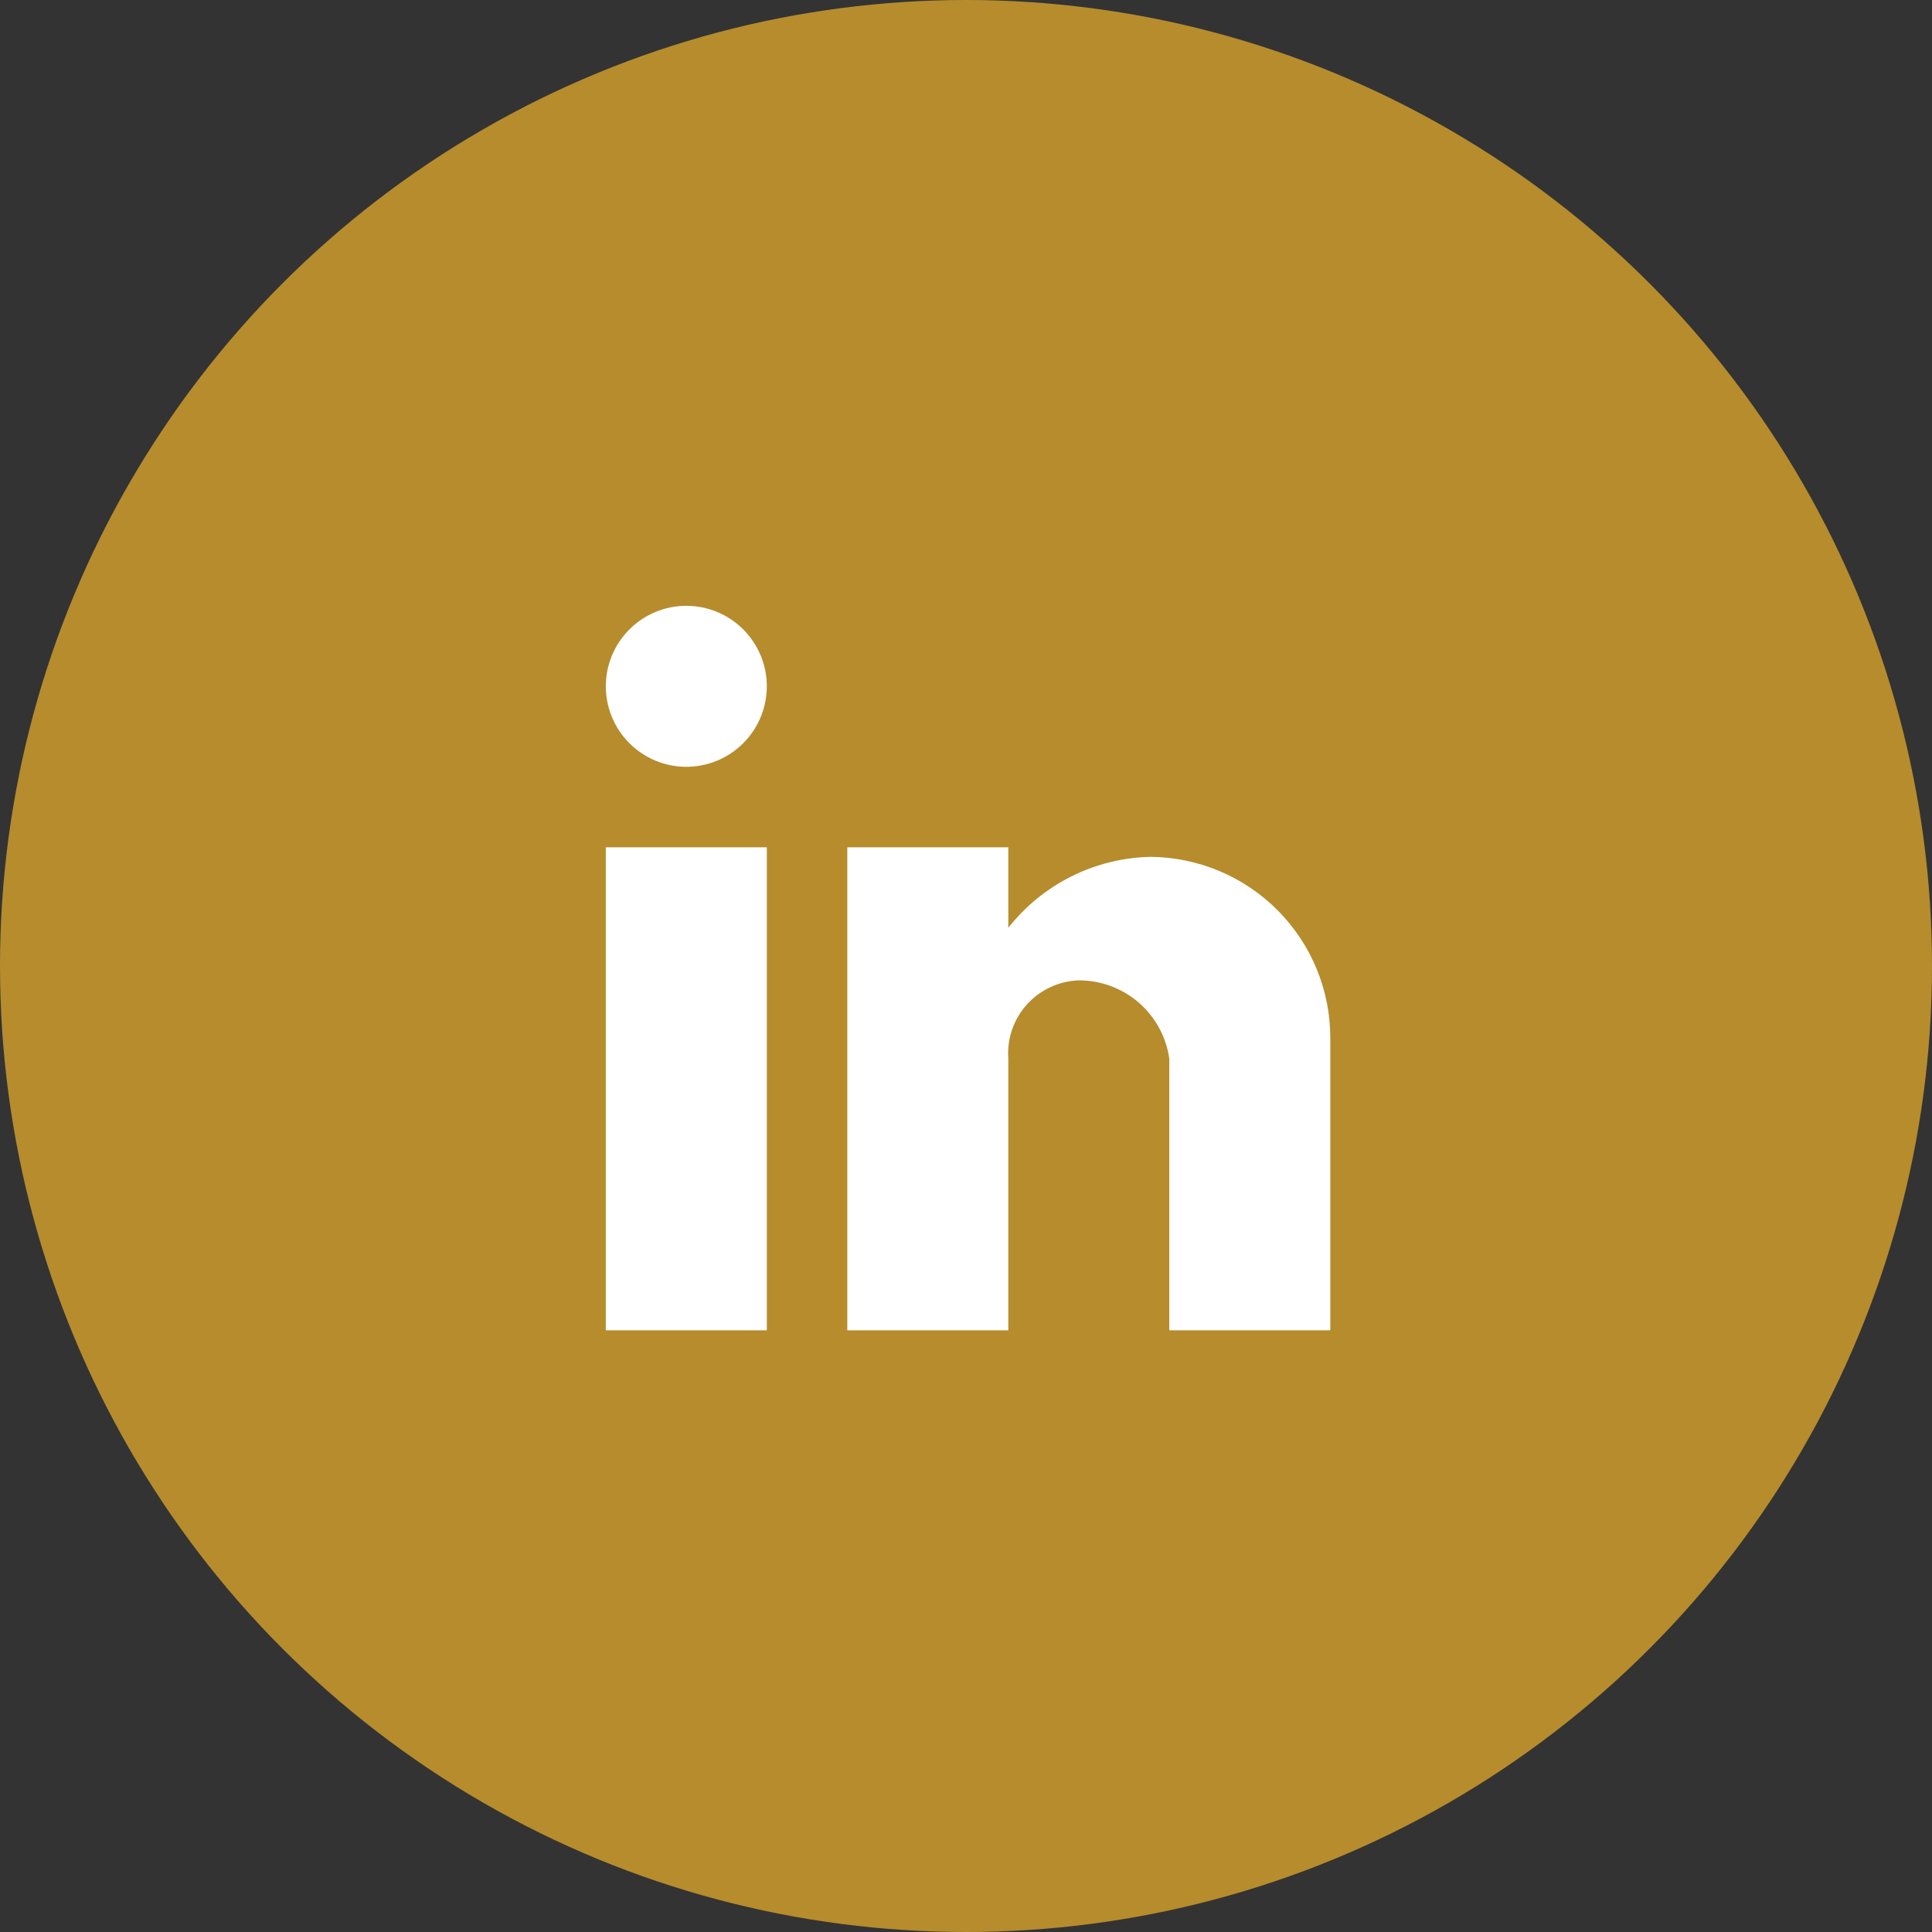 <svg width="32" height="32" viewBox="0 0 32 32" fill="none" xmlns="http://www.w3.org/2000/svg">
<rect x="0" y="0" width="32" height="32" fill="#333333" stroke="none"/>
<circle cx="16" cy="16" r="16" fill="#B68C2D"/>
<g clip-path="url(#clip0_641_2853)">
<path d="M16.701 22.034H14.034V14.034H16.701V15.367C16.982 15.01 17.338 14.72 17.744 14.517C18.15 14.313 18.597 14.203 19.051 14.192C19.845 14.197 20.605 14.516 21.164 15.08C21.724 15.644 22.037 16.407 22.034 17.201V22.034H19.367V17.534C19.316 17.174 19.136 16.844 18.861 16.606C18.585 16.368 18.233 16.237 17.869 16.238C17.707 16.243 17.546 16.281 17.399 16.35C17.251 16.419 17.118 16.516 17.009 16.637C16.9 16.758 16.816 16.9 16.763 17.054C16.71 17.208 16.689 17.372 16.701 17.534V22.034ZM12.701 22.034H10.034V14.034H12.701V22.034ZM11.367 12.701C11.014 12.701 10.675 12.56 10.425 12.31C10.175 12.06 10.034 11.721 10.034 11.367C10.034 11.014 10.175 10.675 10.425 10.425C10.675 10.175 11.014 10.034 11.367 10.034C11.721 10.034 12.06 10.175 12.31 10.425C12.56 10.675 12.701 11.014 12.701 11.367C12.701 11.721 12.56 12.06 12.31 12.31C12.06 12.56 11.721 12.701 11.367 12.701Z" fill="white"/>
</g>
<defs>
<clipPath id="clip0_641_2853">
<rect width="12" height="12" fill="white" transform="translate(10.034 10.034)"/>
</clipPath>
</defs>
</svg>
